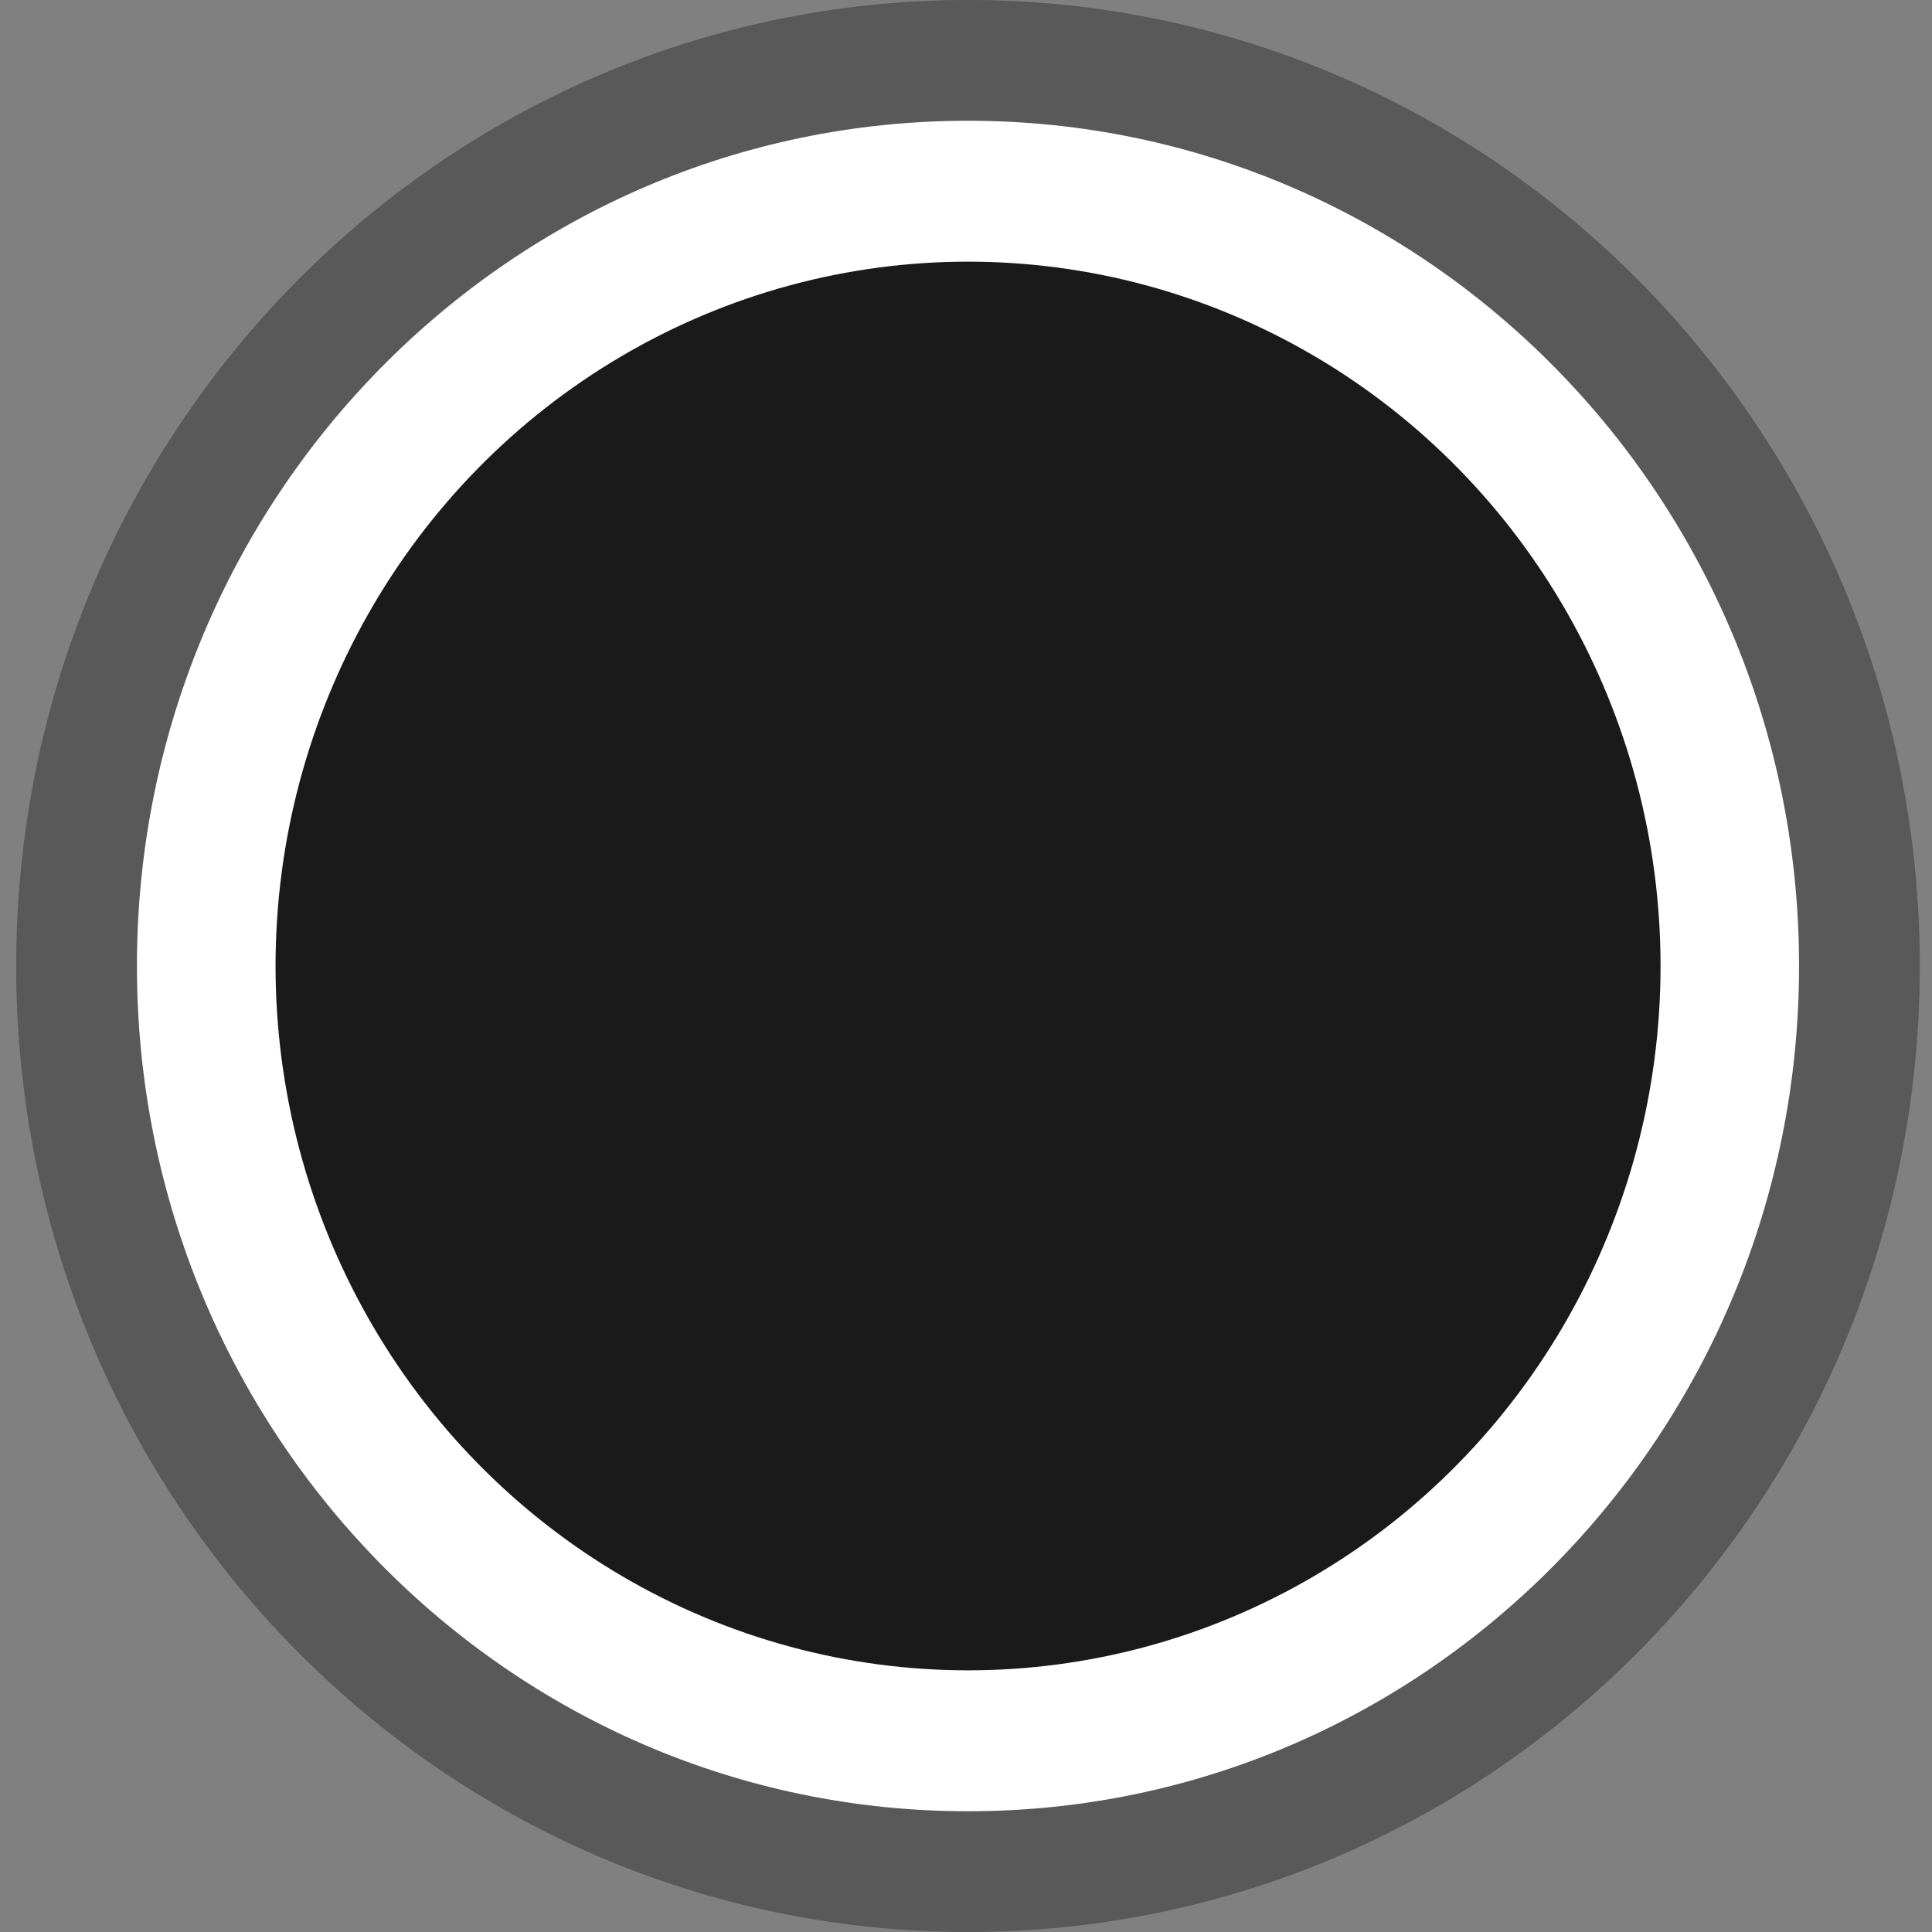 <svg width="16" height="16" viewBox="0 0 16 16" fill="none" xmlns="http://www.w3.org/2000/svg">
<rect x="0" y="0" width="16" height="16" fill="#808080" stroke="none"/>
<path d="M8.017 15.5C12.102 15.5 15.399 12.134 15.399 8C15.399 3.866 12.102 0.5 8.017 0.5C3.932 0.5 0.634 3.866 0.634 8C0.634 12.134 3.932 15.5 8.017 15.5Z" fill="white" stroke="#595959"/>
<ellipse cx="8.017" cy="8" rx="5.735" ry="5.833" fill="#1A1A1A"/>
</svg>
